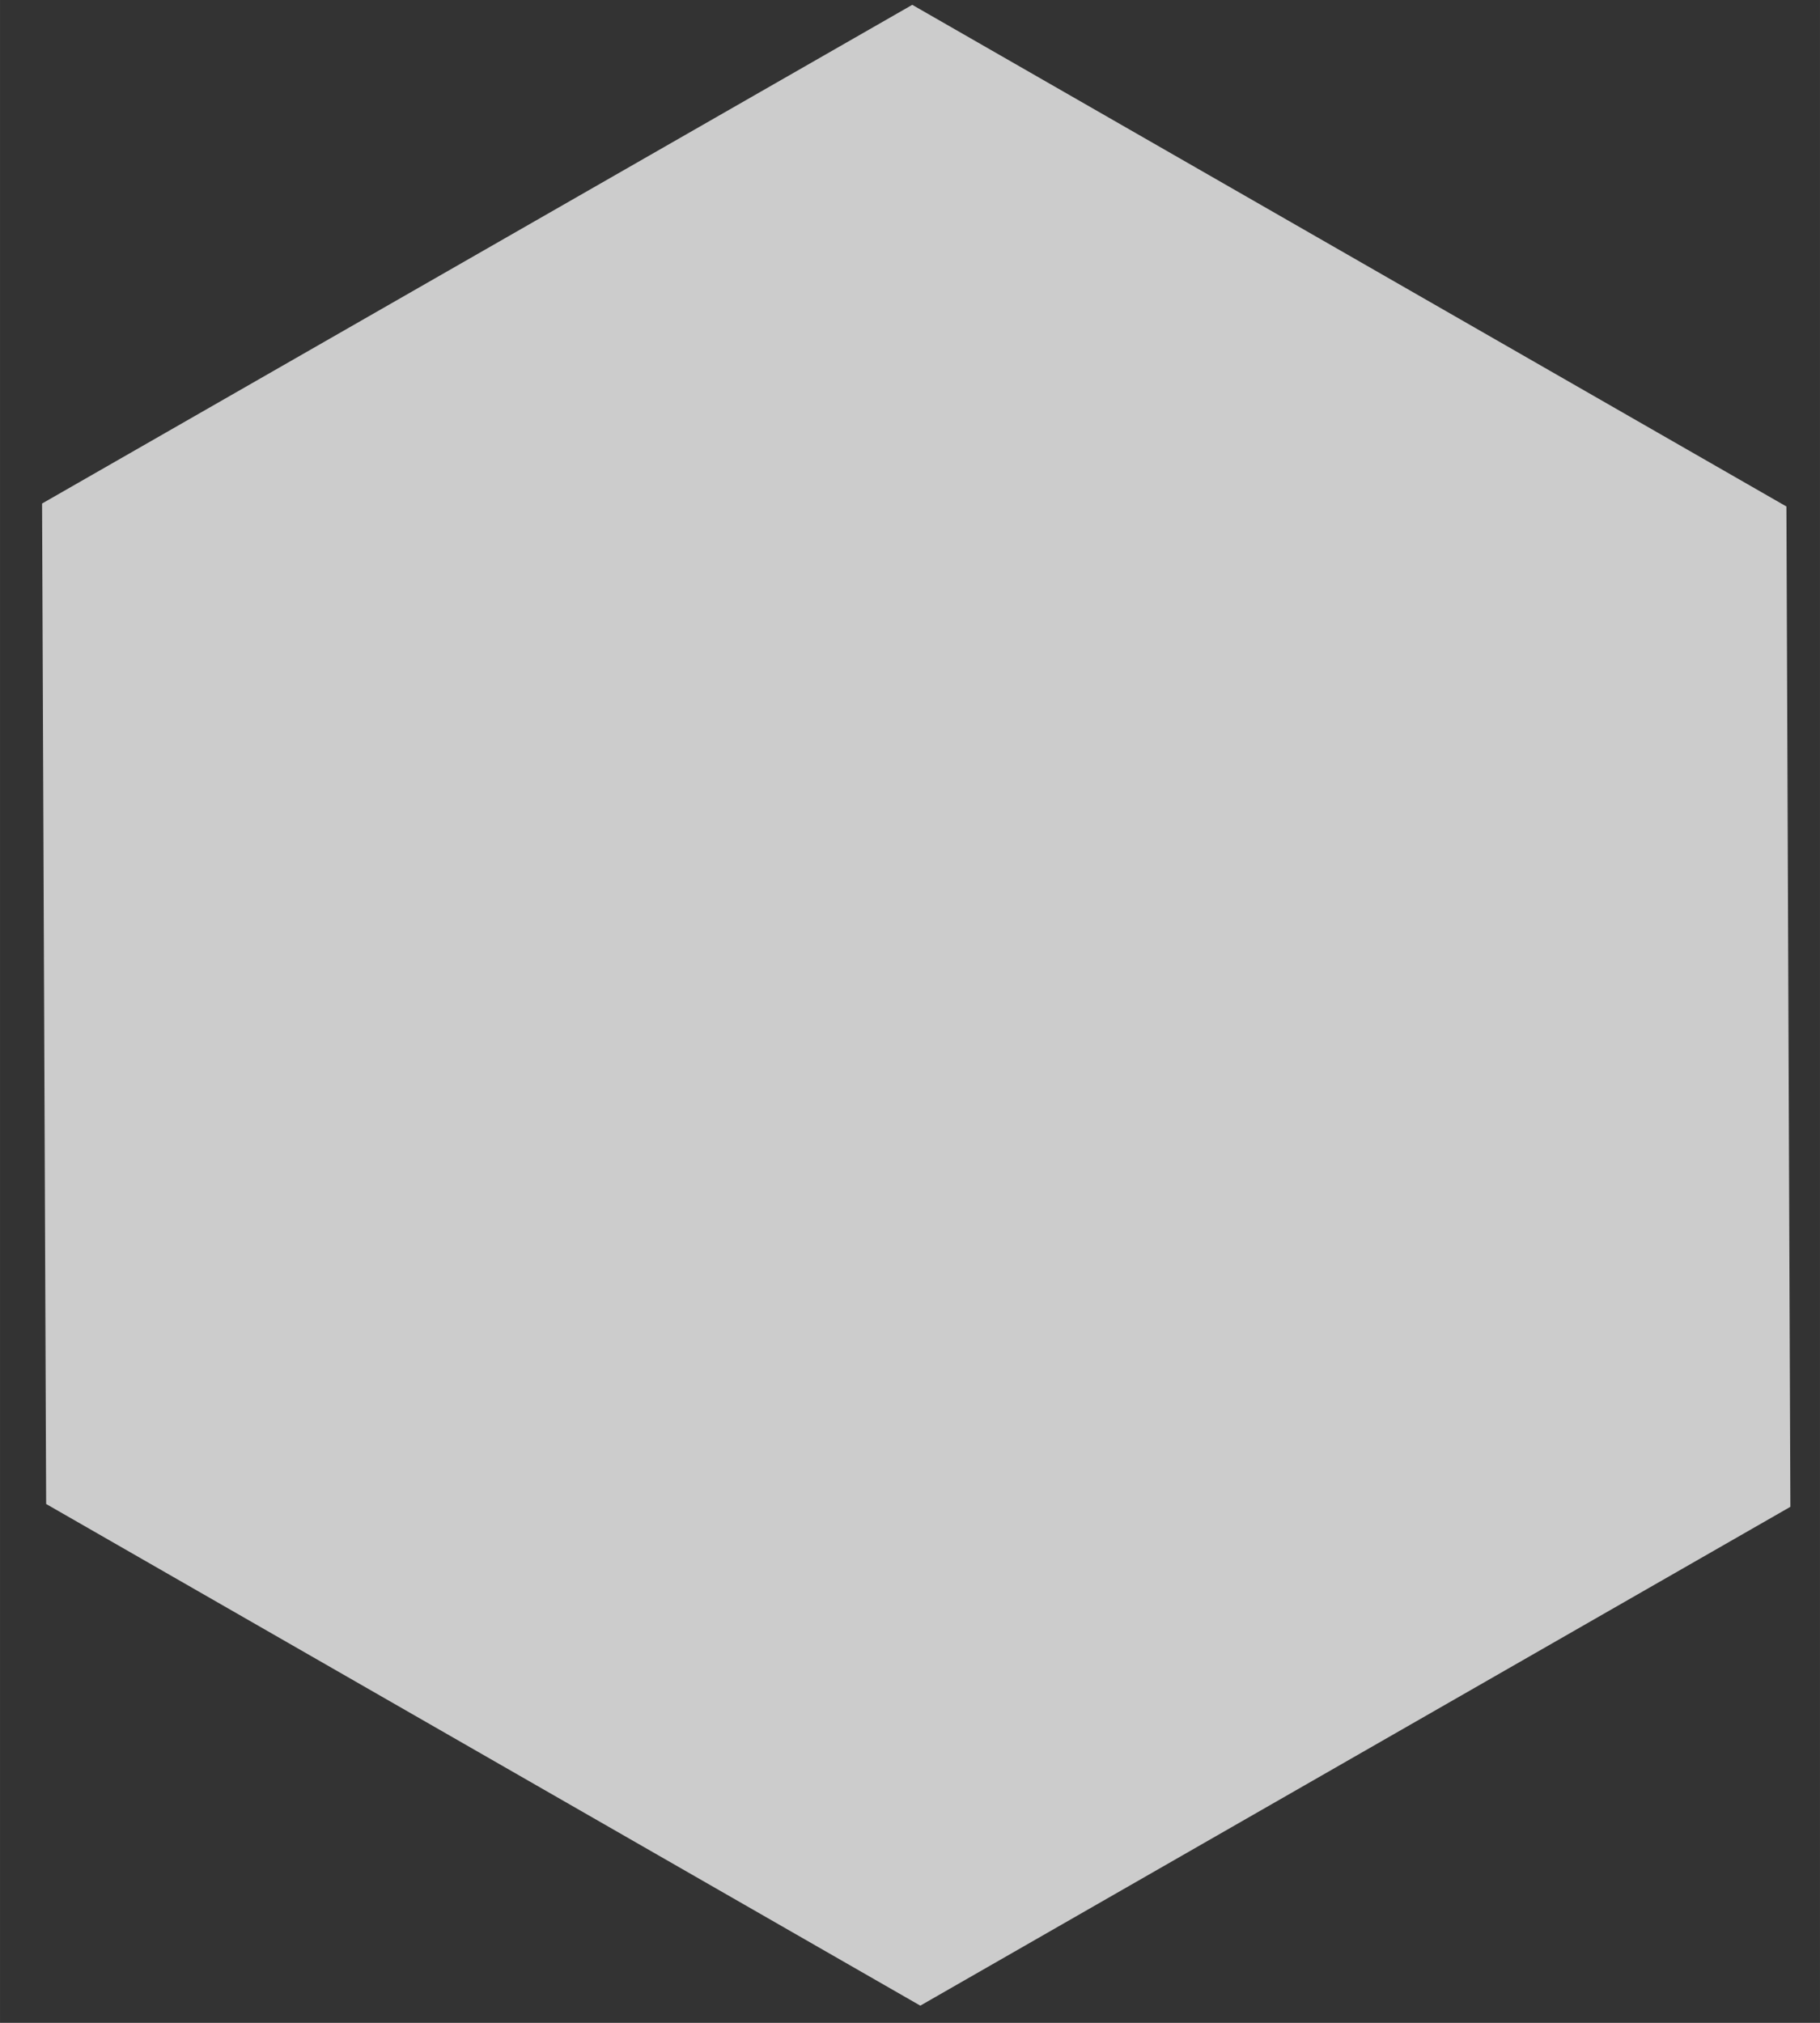<?xml version="1.0" encoding="UTF-8" standalone="no"?>
<svg
   xmlns:dc="http://purl.org/dc/elements/1.1/"
   xmlns:cc="http://creativecommons.org/ns#"
   xmlns:rdf="http://www.w3.org/1999/02/22-rdf-syntax-ns#"
   xmlns:svg="http://www.w3.org/2000/svg"
   xmlns="http://www.w3.org/2000/svg"
   id="svg2031"
   version="1.1"
   viewBox="0 0 11.906 13.229"
   height="50"
   width="45">
  <rect x="0" y="0" width="11.906" height="13.229" fill="#333333" stroke="none"/>
  <defs
     id="defs2025" />
  <g
     transform="translate(-36.875,-120.095)"
     id="layer1">
    <path
       transform="matrix(0.075,-0.801,0.807,0.079,-33.877,129.315)"
       d="M 17.292,100.547 9.202,101.331 4.477,94.717 7.843,87.318 15.934,86.533 20.658,93.148 Z"
       id="path1200"
       style="opacity:0.75;fill:#ffffff;fill-opacity:1;fill-rule:nonzero;stroke:none;stroke-width:2.653;stroke-linecap:square;stroke-linejoin:miter;stroke-miterlimit:4;stroke-dasharray:none;stroke-dashoffset:0;stroke-opacity:1;paint-order:markers stroke fill" />
  </g>
</svg>
